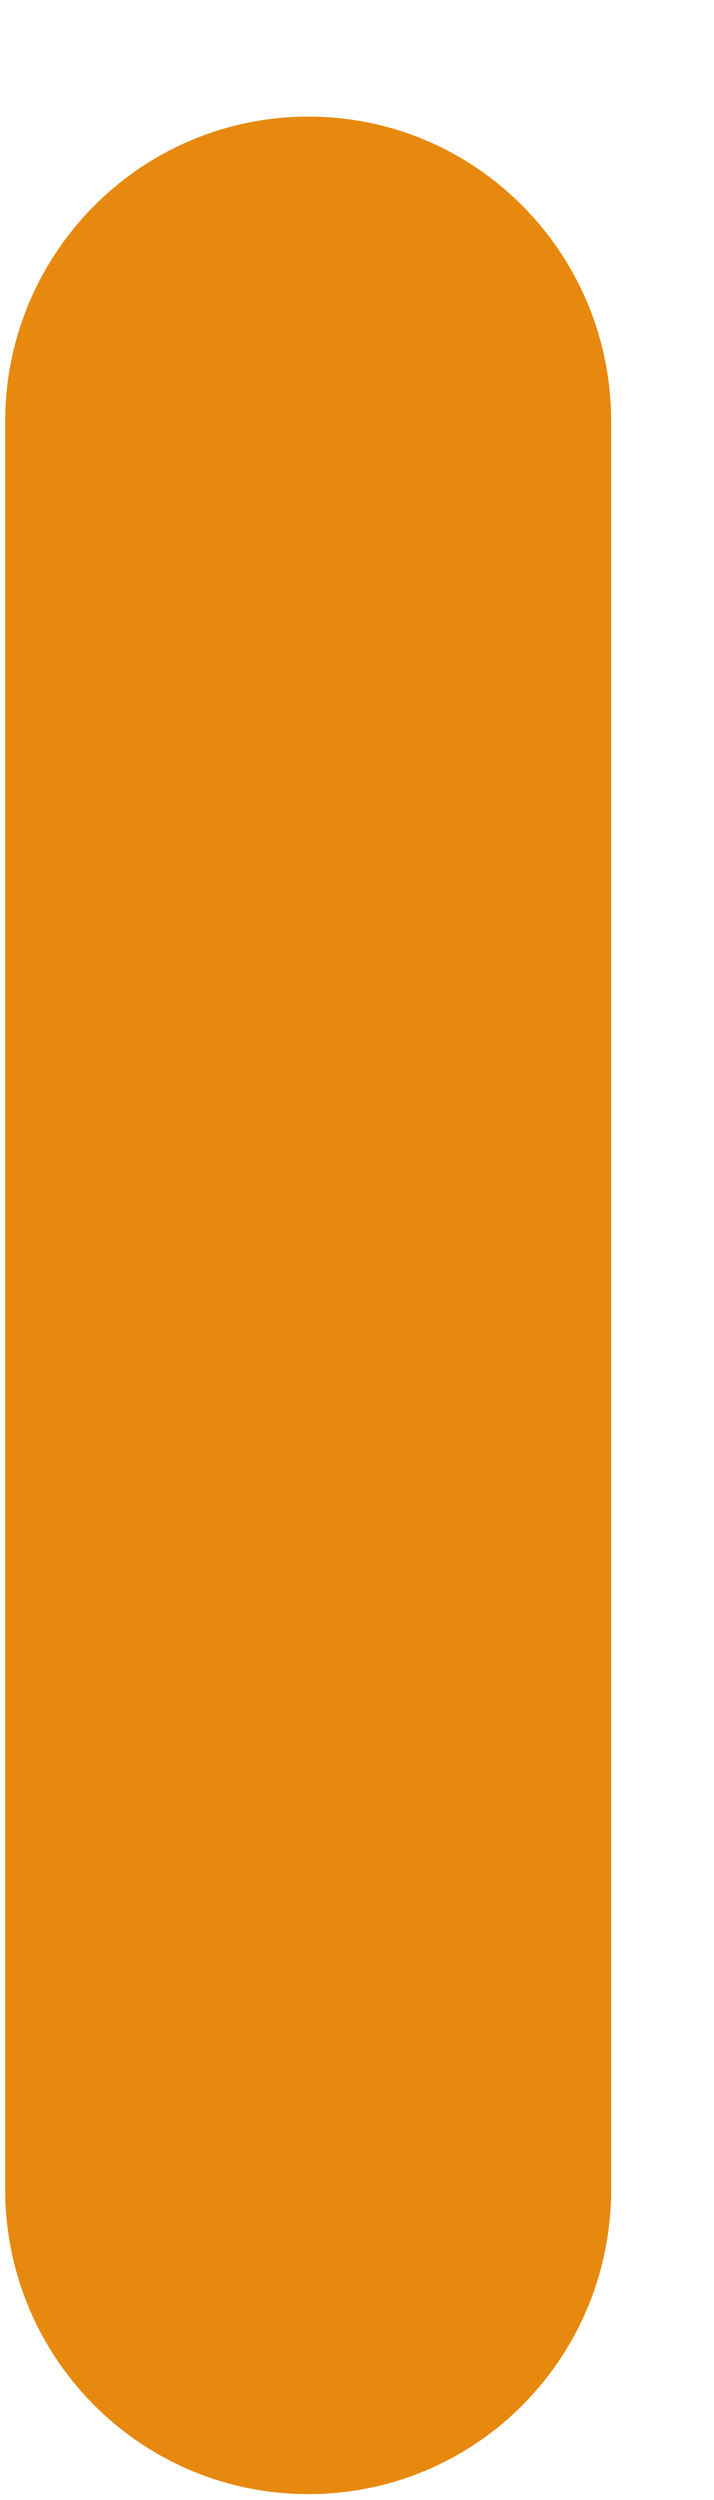 <svg width="4" height="14" viewBox="0 0 4 14" fill="none" xmlns="http://www.w3.org/2000/svg">
<path d="M1.728 13.967C2.667 13.967 3.424 13.205 3.424 12.259V2.361C3.424 1.419 2.667 0.653 1.728 0.653C0.789 0.653 0.029 1.419 0.029 2.361V12.259C0.029 13.205 0.789 13.967 1.728 13.967Z" fill="#E6890E"/>
</svg>
